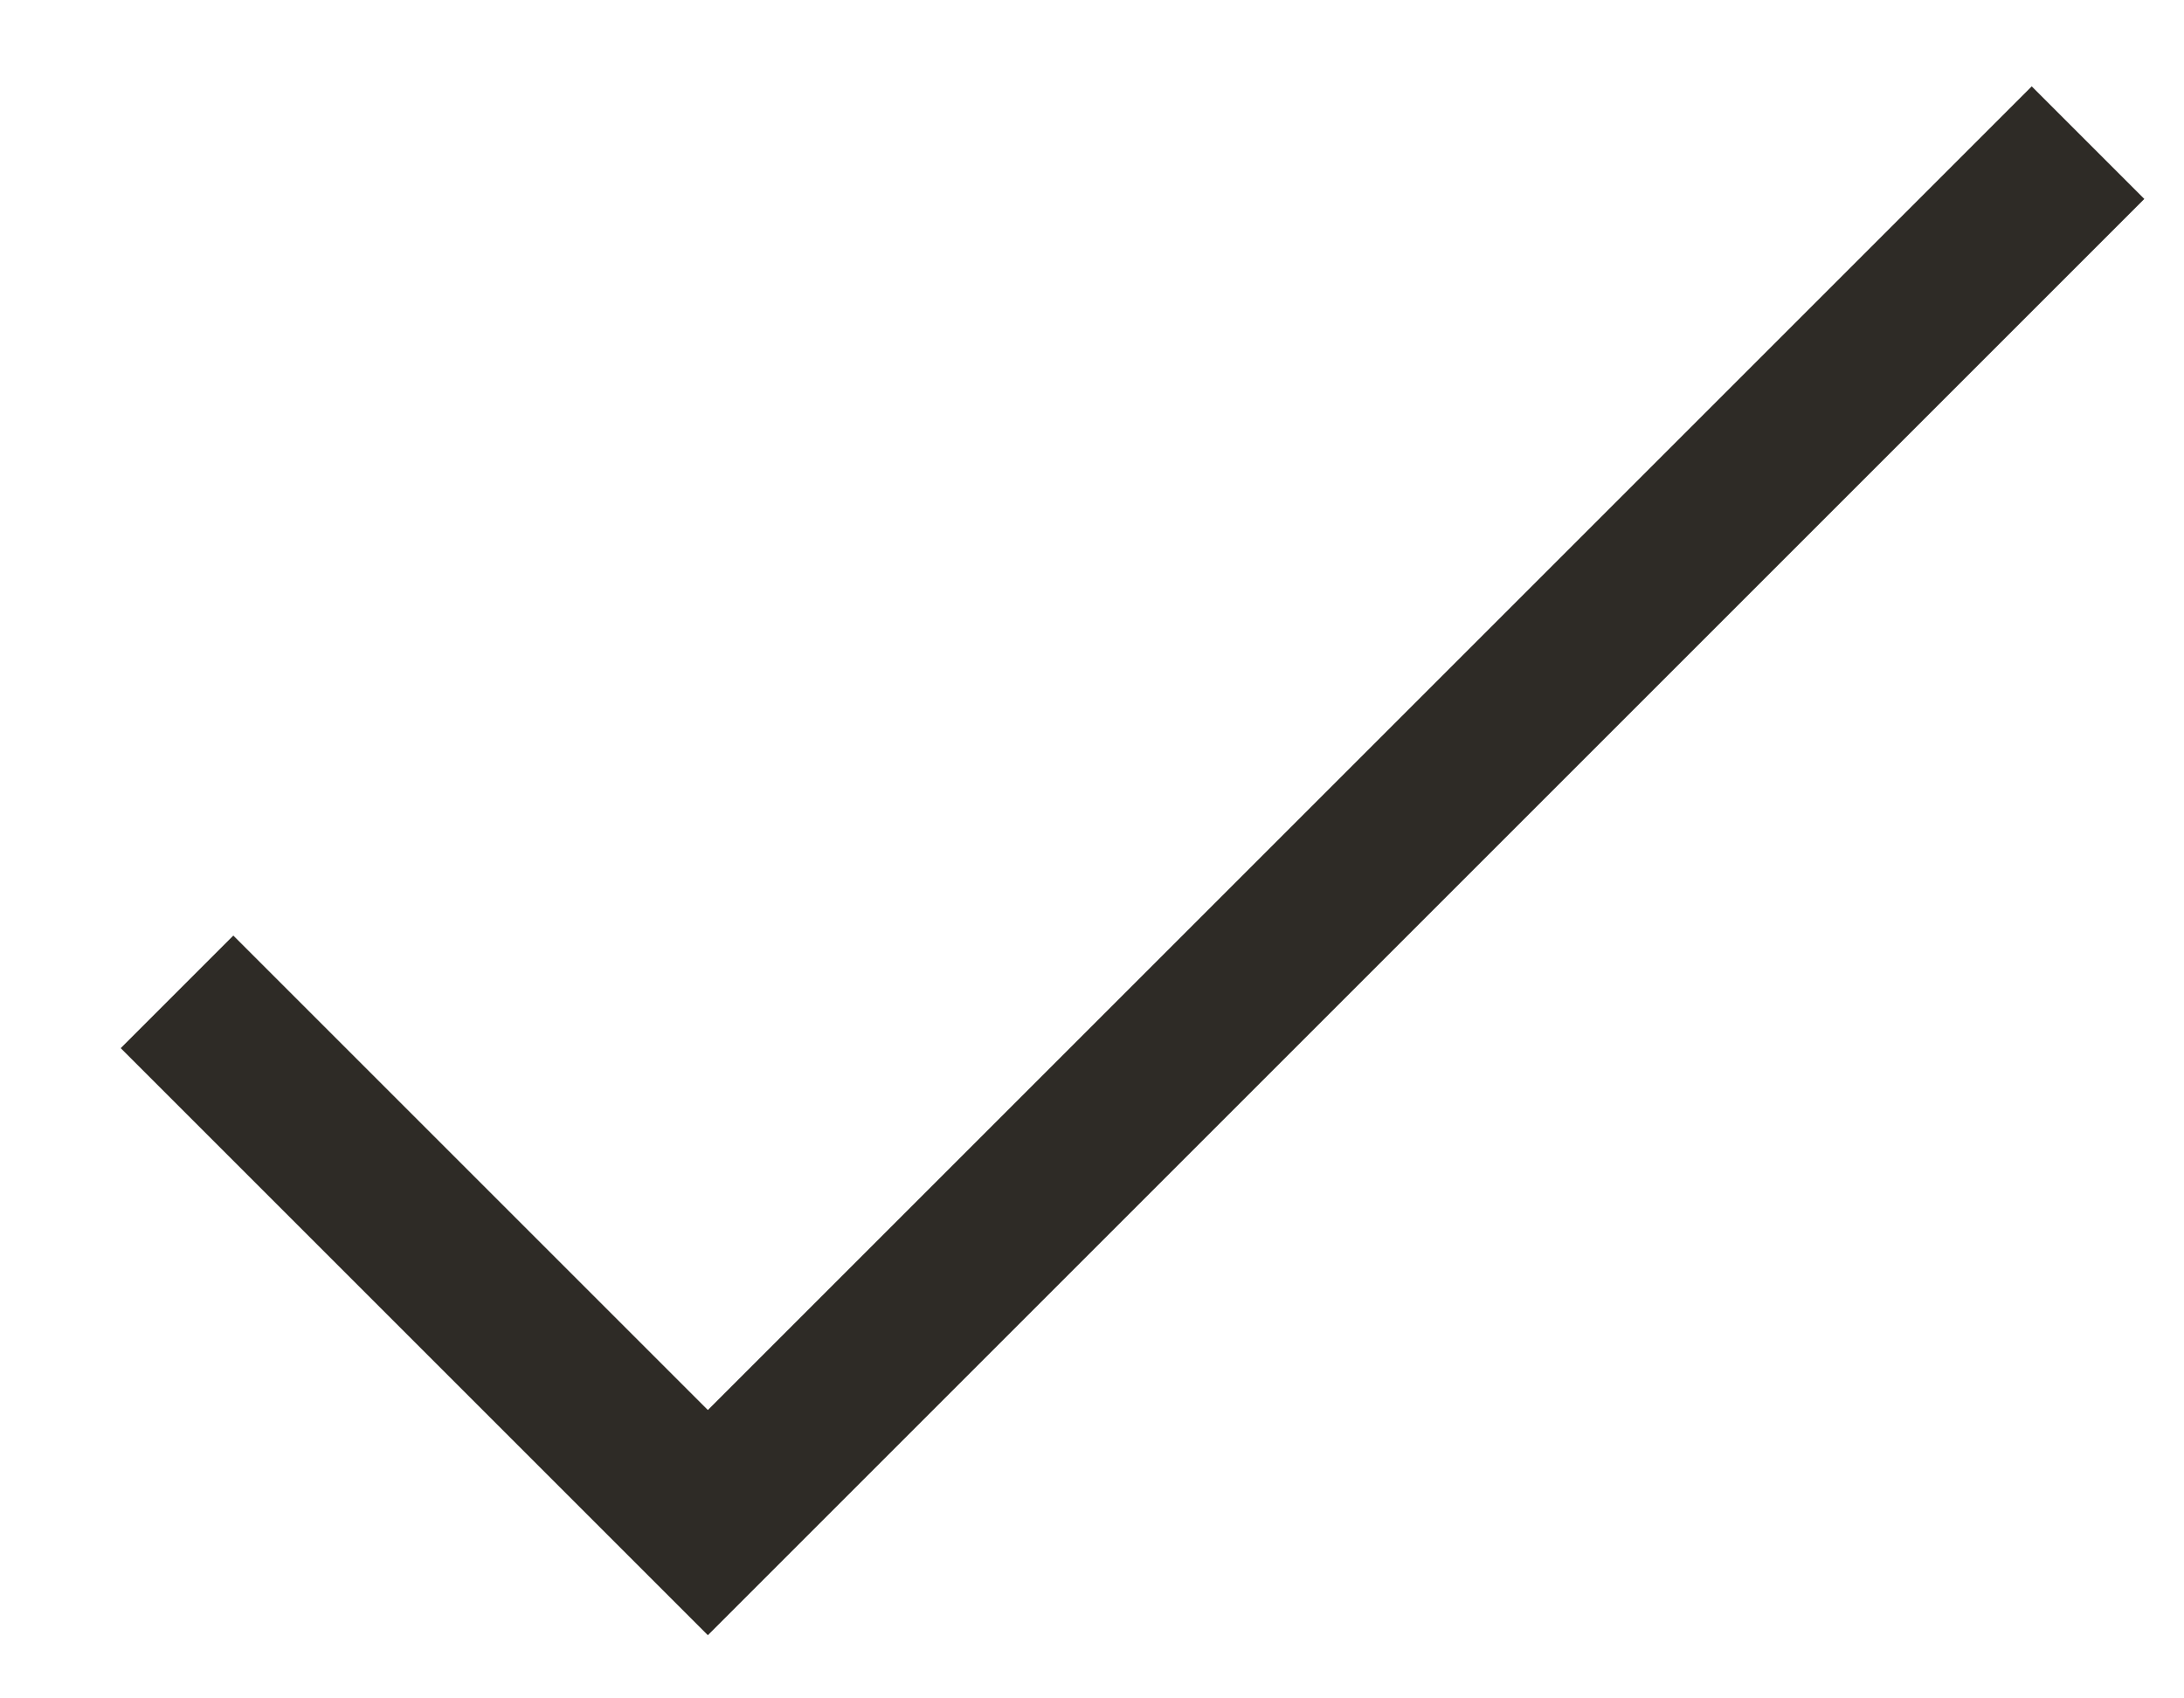 <svg width="18" height="14" viewBox="0 0 18 14" fill="none" xmlns="http://www.w3.org/2000/svg">
<path fill-rule="evenodd" clip-rule="evenodd" d="M17.673 1.64L5.834 13.479L0.995 8.64L1.923 7.712L5.834 11.623L16.745 0.712L17.673 1.64Z" fill="#2E2B26"/>
</svg>
